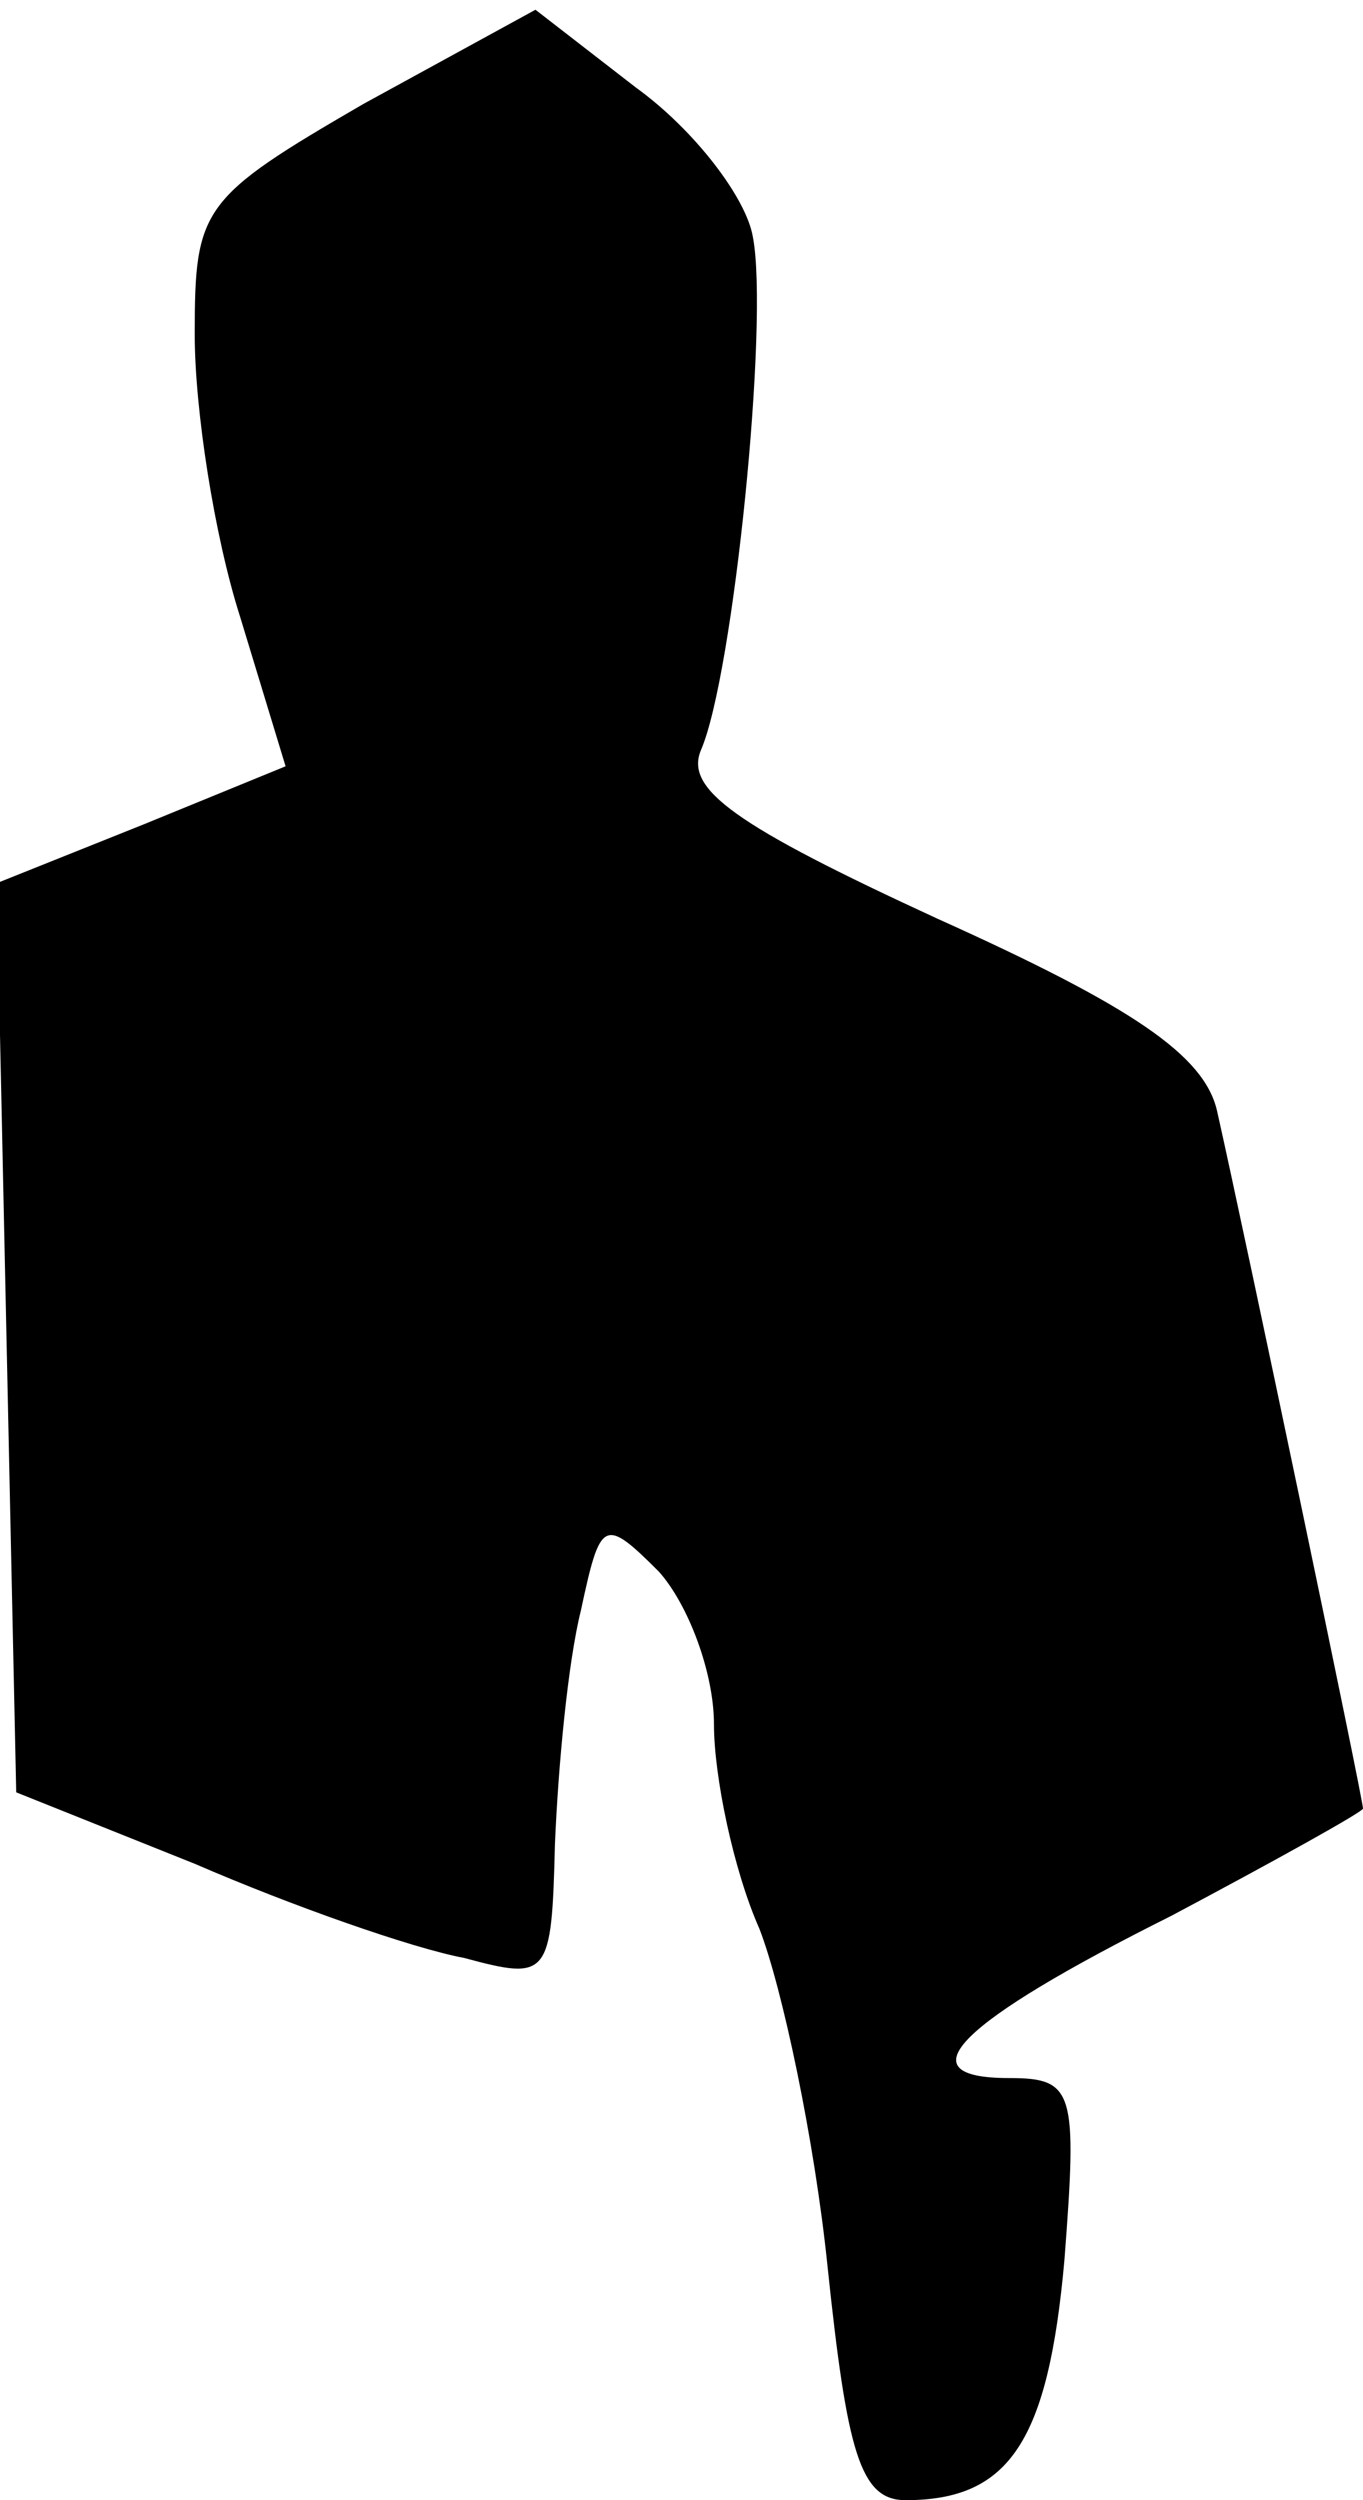 <?xml version="1.0" standalone="no"?>
<!DOCTYPE svg PUBLIC "-//W3C//DTD SVG 20010904//EN"
 "http://www.w3.org/TR/2001/REC-SVG-20010904/DTD/svg10.dtd">
<svg version="1.0" xmlns="http://www.w3.org/2000/svg"
 width="42pt" height="77pt" viewBox="0 0 42 77"
 preserveAspectRatio="xMidYMid meet">
<g transform="translate(0,77) scale(0.1,-0.1)"
fill="#000000" stroke="none">
<path fill="#000000" stroke="none" d="M112 738 c-50 -29 -52 -32 -52 -71 0
-23 6 -62 14 -87 l14 -46 -44 -18 -45 -18 3 -140 3 -140 55 -22 c30 -13 67
-26 83 -29 26 -7 27 -6 28 35 1 24 4 56 8 72 6 28 7 29 24 12 9 -10 17 -31 17
-47 0 -16 6 -45 14 -63 7 -18 17 -65 21 -104 6 -57 10 -72 24 -72 32 0 44 18
49 74 4 52 3 56 -17 56 -33 0 -16 17 50 50 32 17 59 32 59 33 0 3 -36 175 -45
215 -4 17 -26 32 -86 59 -63 29 -78 40 -73 52 10 23 21 132 16 158 -2 12 -18
33 -36 46 l-31 24 -53 -29z"/>
</g>
</svg>
